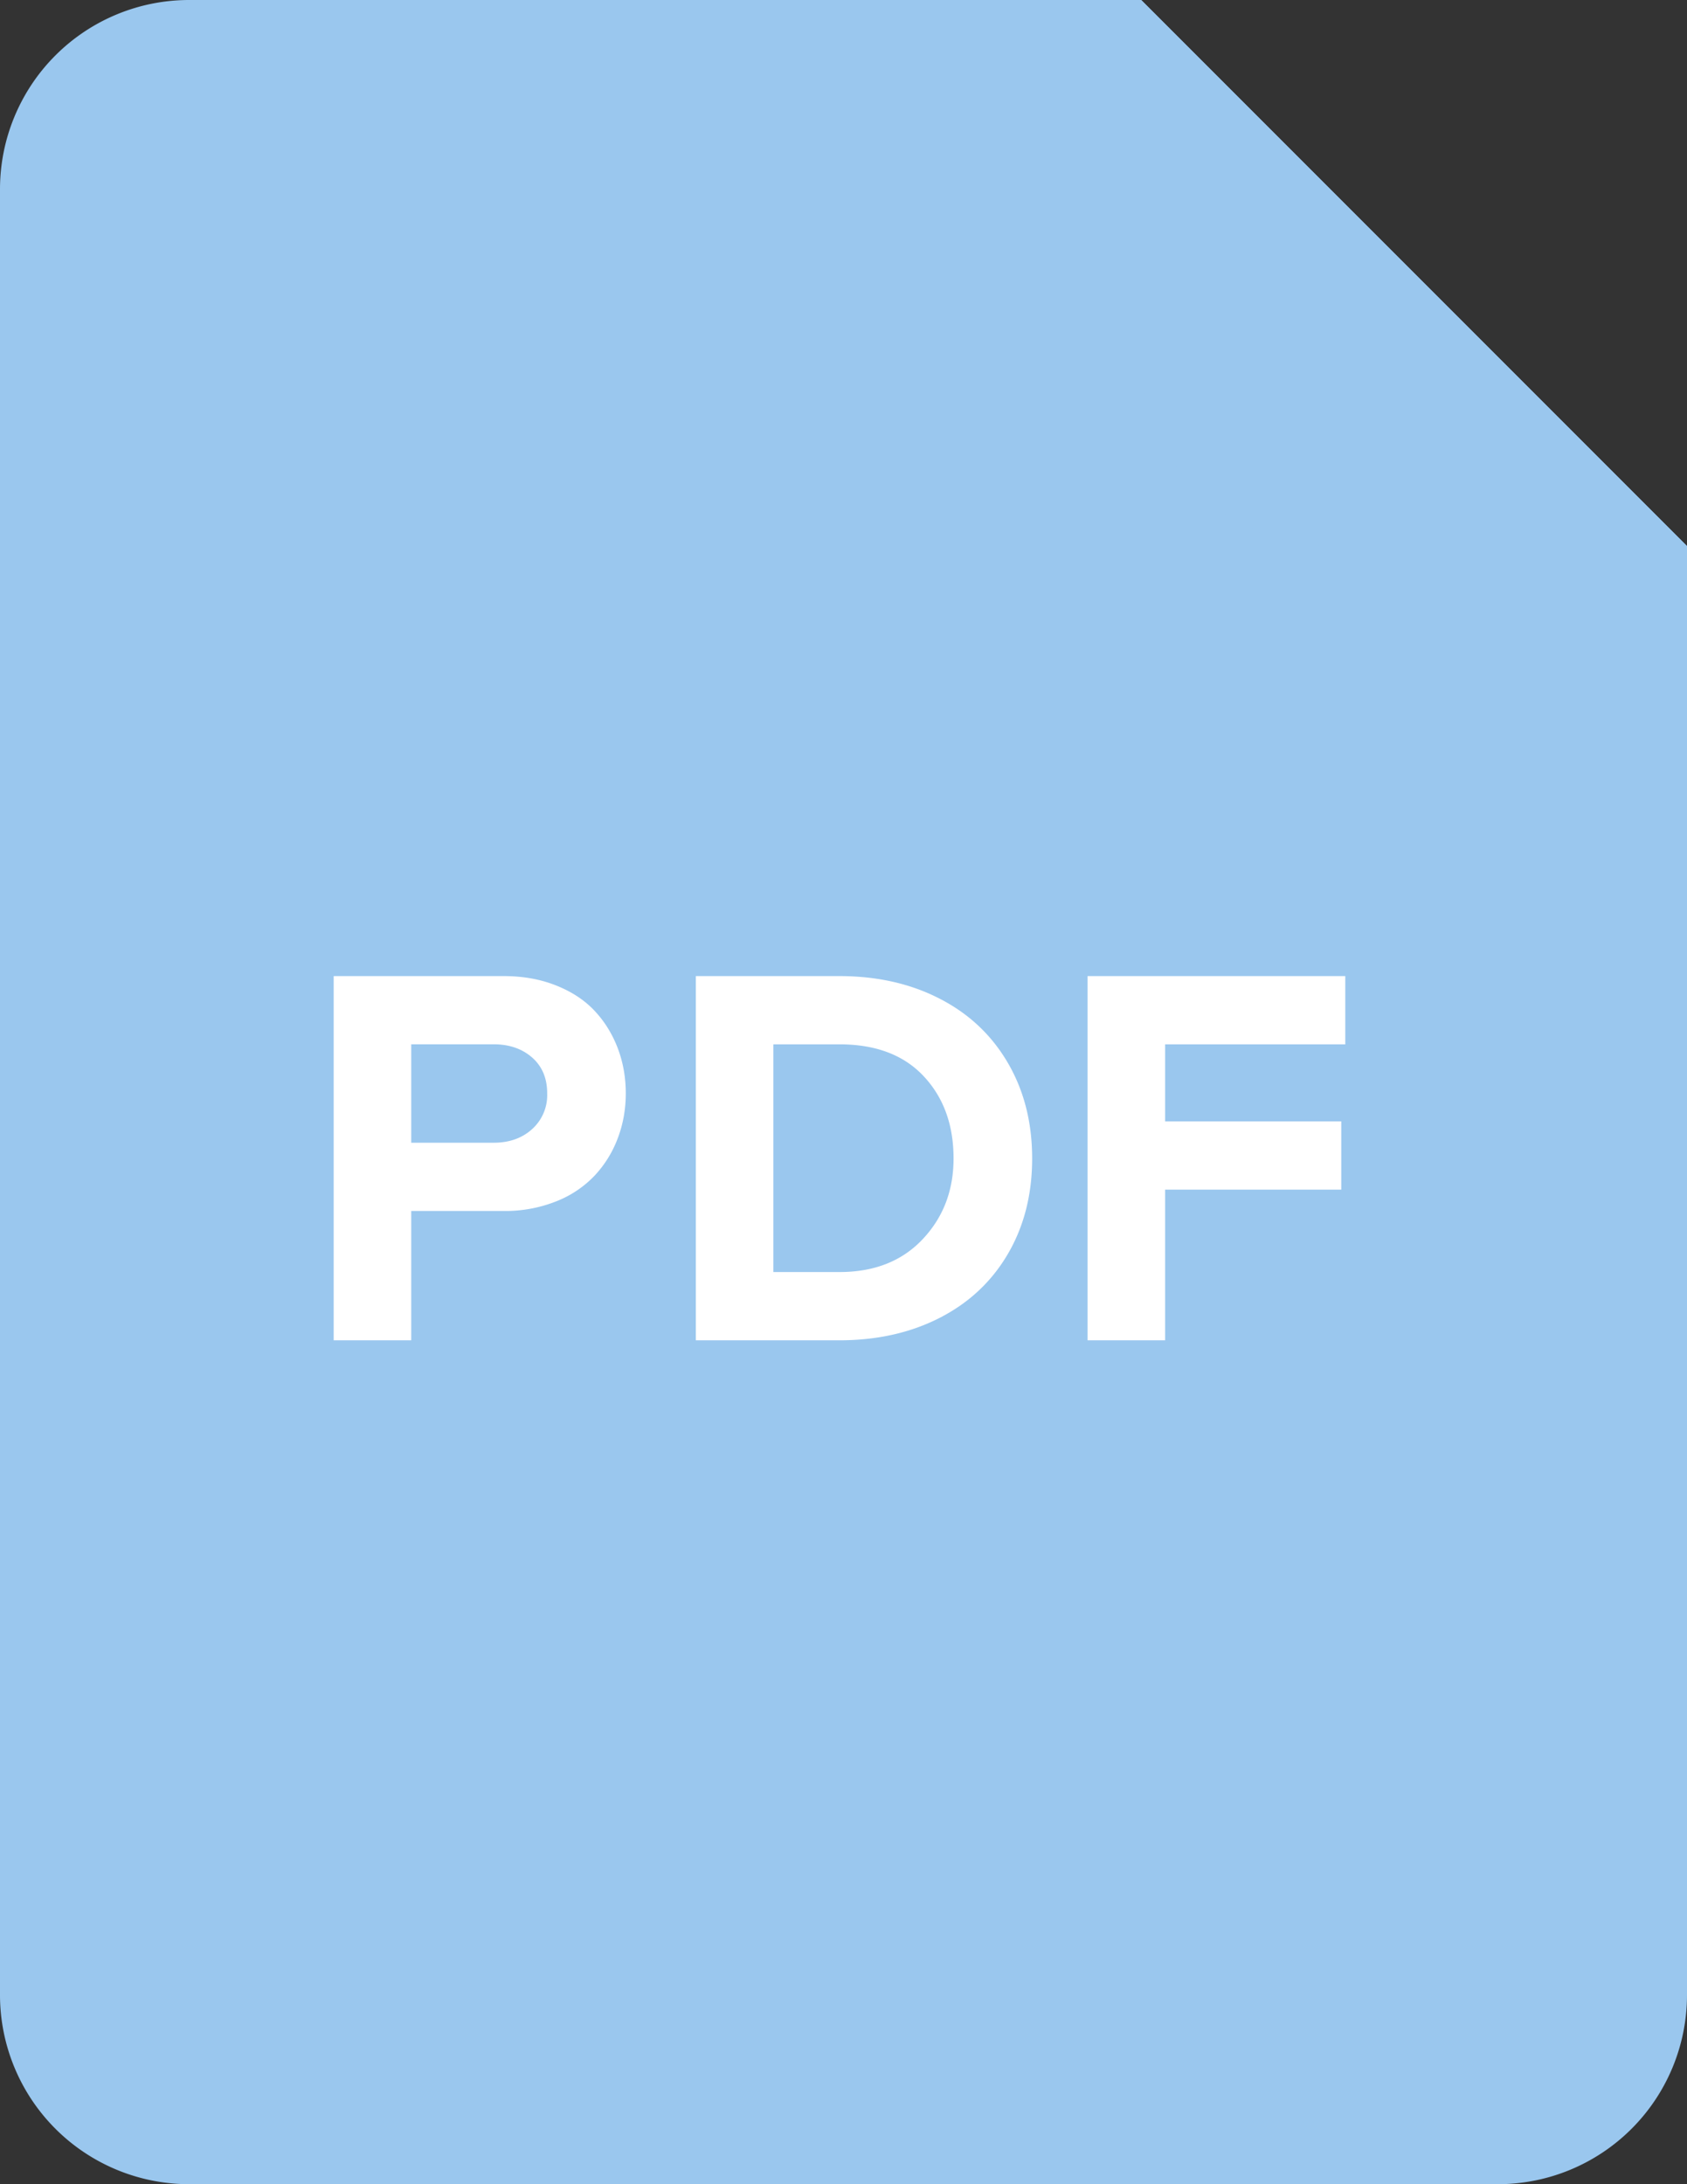 <svg xmlns="http://www.w3.org/2000/svg" viewBox="0 0 34 44"><rect x="0" y="0" width="34" height="44" fill="#333333" stroke="none"/><path d="M23 0H3.812A3.812 3.812 0 0 0 0 3.812v36.375A3.813 3.813 0 0 0 3.812 44h26.375A3.813 3.813 0 0 0 34 40.188V11L23 0z" fill="#9ac7ee"/><path d="M23 7.188A3.812 3.812 0 0 0 26.812 11H34L23 0v7.188z" fill="#9ac7ee"/><path d="M6.725 27v-7.337h3.426c.386 0 .737.062 1.054.188.316.125.575.295.777.51.202.215.357.465.466.749.109.285.164.59.164.916 0 .322-.055.626-.164.91a2.257 2.257 0 0 1-.469.752 2.15 2.15 0 0 1-.777.516 2.78 2.78 0 0 1-1.05.191H8.288V27H6.725zm1.563-3.98h1.66c.315 0 .574-.091.776-.274a.921.921 0 0 0 .304-.72c0-.304-.101-.545-.304-.723-.202-.177-.461-.266-.776-.266h-1.66v1.983zM14.024 27v-7.337h2.891c.758 0 1.432.151 2.021.454.59.302 1.048.733 1.375 1.292s.491 1.201.491 1.928-.164 1.369-.491 1.926c-.327.557-.786.985-1.375 1.286S17.672 27 16.915 27h-2.891zm1.563-1.375h1.332c.702 0 1.26-.22 1.676-.661s.623-.983.623-1.627c0-.677-.201-1.229-.602-1.657-.401-.428-.967-.642-1.697-.642h-1.332v4.587zM21.919 27v-7.337h5.194v1.375h-3.631v1.552h3.55v1.375h-3.55V27h-1.563z" fill="#fff"/></svg>